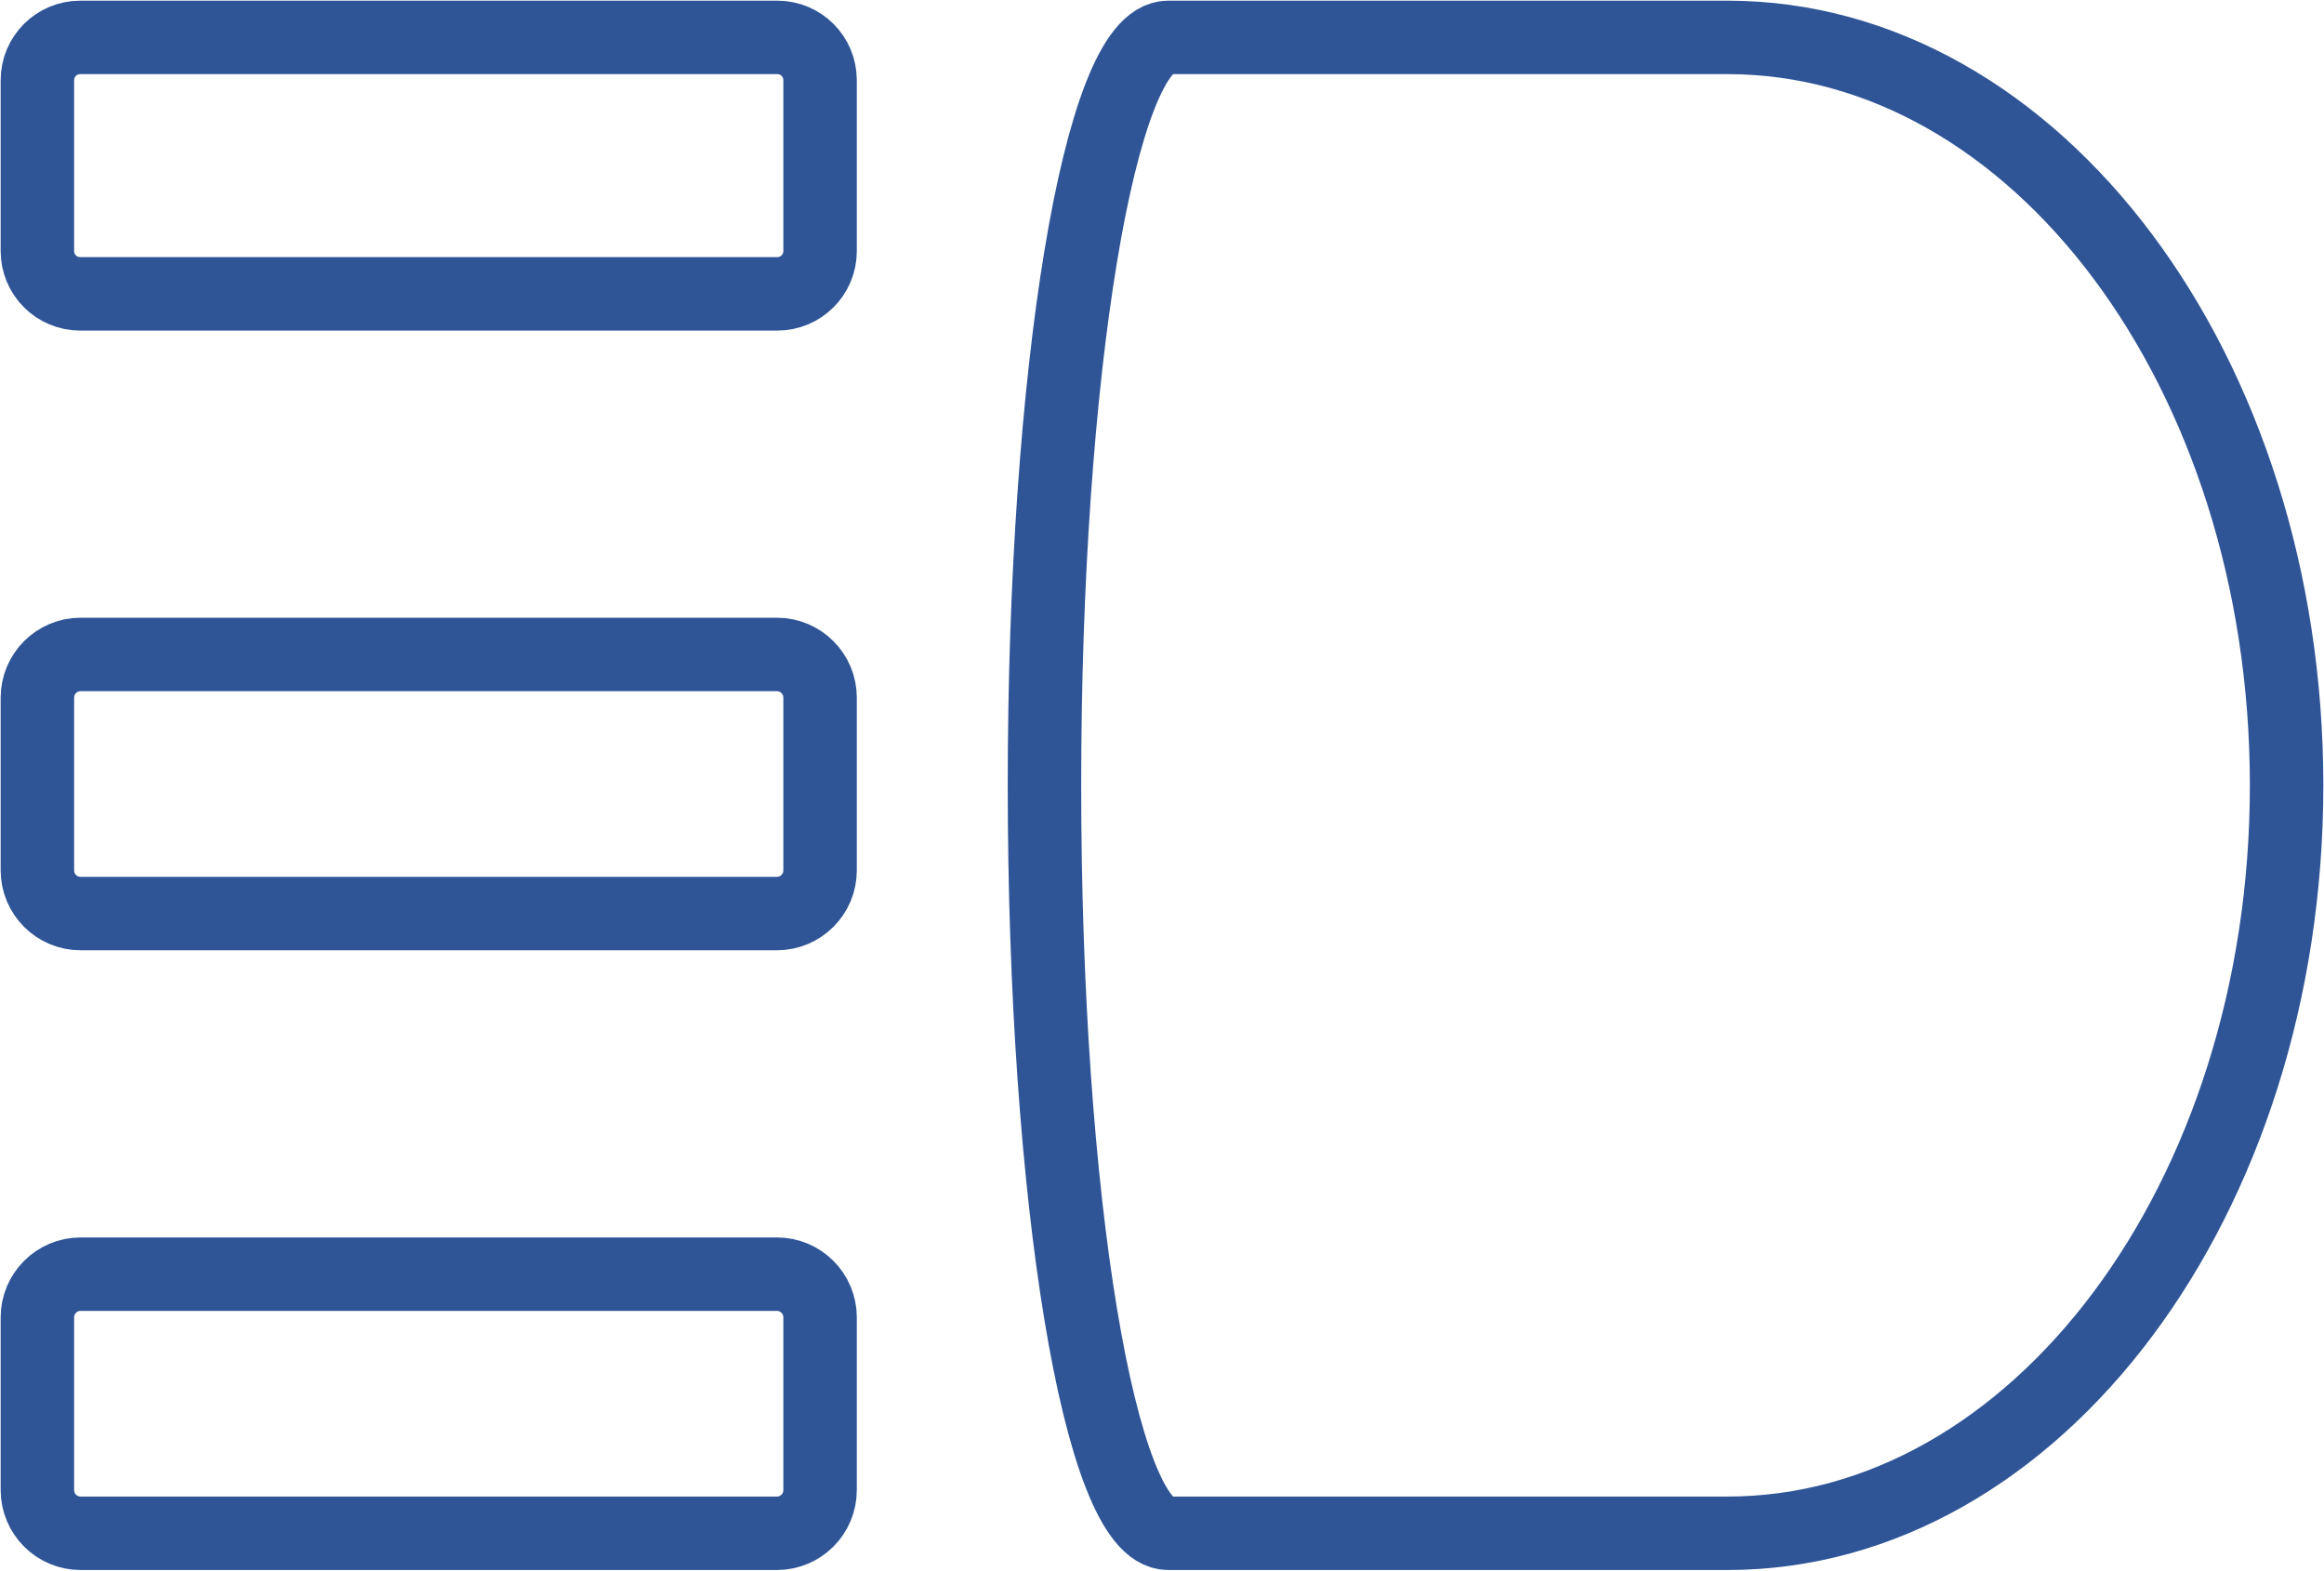 <svg width="870" height="588" xmlns="http://www.w3.org/2000/svg" xmlns:xlink="http://www.w3.org/1999/xlink" xml:space="preserve" overflow="hidden"><defs><clipPath id="clip0"><rect x="2329" y="1158" width="870" height="588"/></clipPath></defs><g clip-path="url(#clip0)" transform="translate(-2329 -1158)"><path d="M418.685 0 372.37 0 372.37 0 209.343 0C93.726 0 0 125.361 0 280 0 434.64 93.726 560 209.343 560L418.685 560C444.264 560 465 434.64 465 280 465 125.36 444.264 0 418.685 0Z" stroke="#2F5597" stroke-width="27.5" stroke-miterlimit="8" fill="none" fill-rule="evenodd" transform="matrix(-1 0 0 1 3185 1172)"/><path d="M2343 1188C2343 1179.16 2350.16 1172 2359 1172L2620 1172C2628.84 1172 2636 1179.16 2636 1188L2636 1252C2636 1260.84 2628.84 1268 2620 1268L2359 1268C2350.16 1268 2343 1260.84 2343 1252Z" stroke="#2F5597" stroke-width="27.5" stroke-miterlimit="8" fill="none" fill-rule="evenodd"/><path d="M2343 1419.17C2343 1410.24 2350.24 1403 2359.17 1403L2619.83 1403C2628.76 1403 2636 1410.24 2636 1419.17L2636 1483.83C2636 1492.76 2628.76 1500 2619.83 1500L2359.17 1500C2350.24 1500 2343 1492.76 2343 1483.83Z" stroke="#2F5597" stroke-width="27.5" stroke-miterlimit="8" fill="none" fill-rule="evenodd"/><path d="M2343 1651.17C2343 1642.24 2350.24 1635 2359.17 1635L2619.83 1635C2628.76 1635 2636 1642.24 2636 1651.17L2636 1715.83C2636 1724.76 2628.76 1732 2619.83 1732L2359.17 1732C2350.24 1732 2343 1724.76 2343 1715.83Z" stroke="#2F5597" stroke-width="27.5" stroke-miterlimit="8" fill="none" fill-rule="evenodd"/></g></svg>